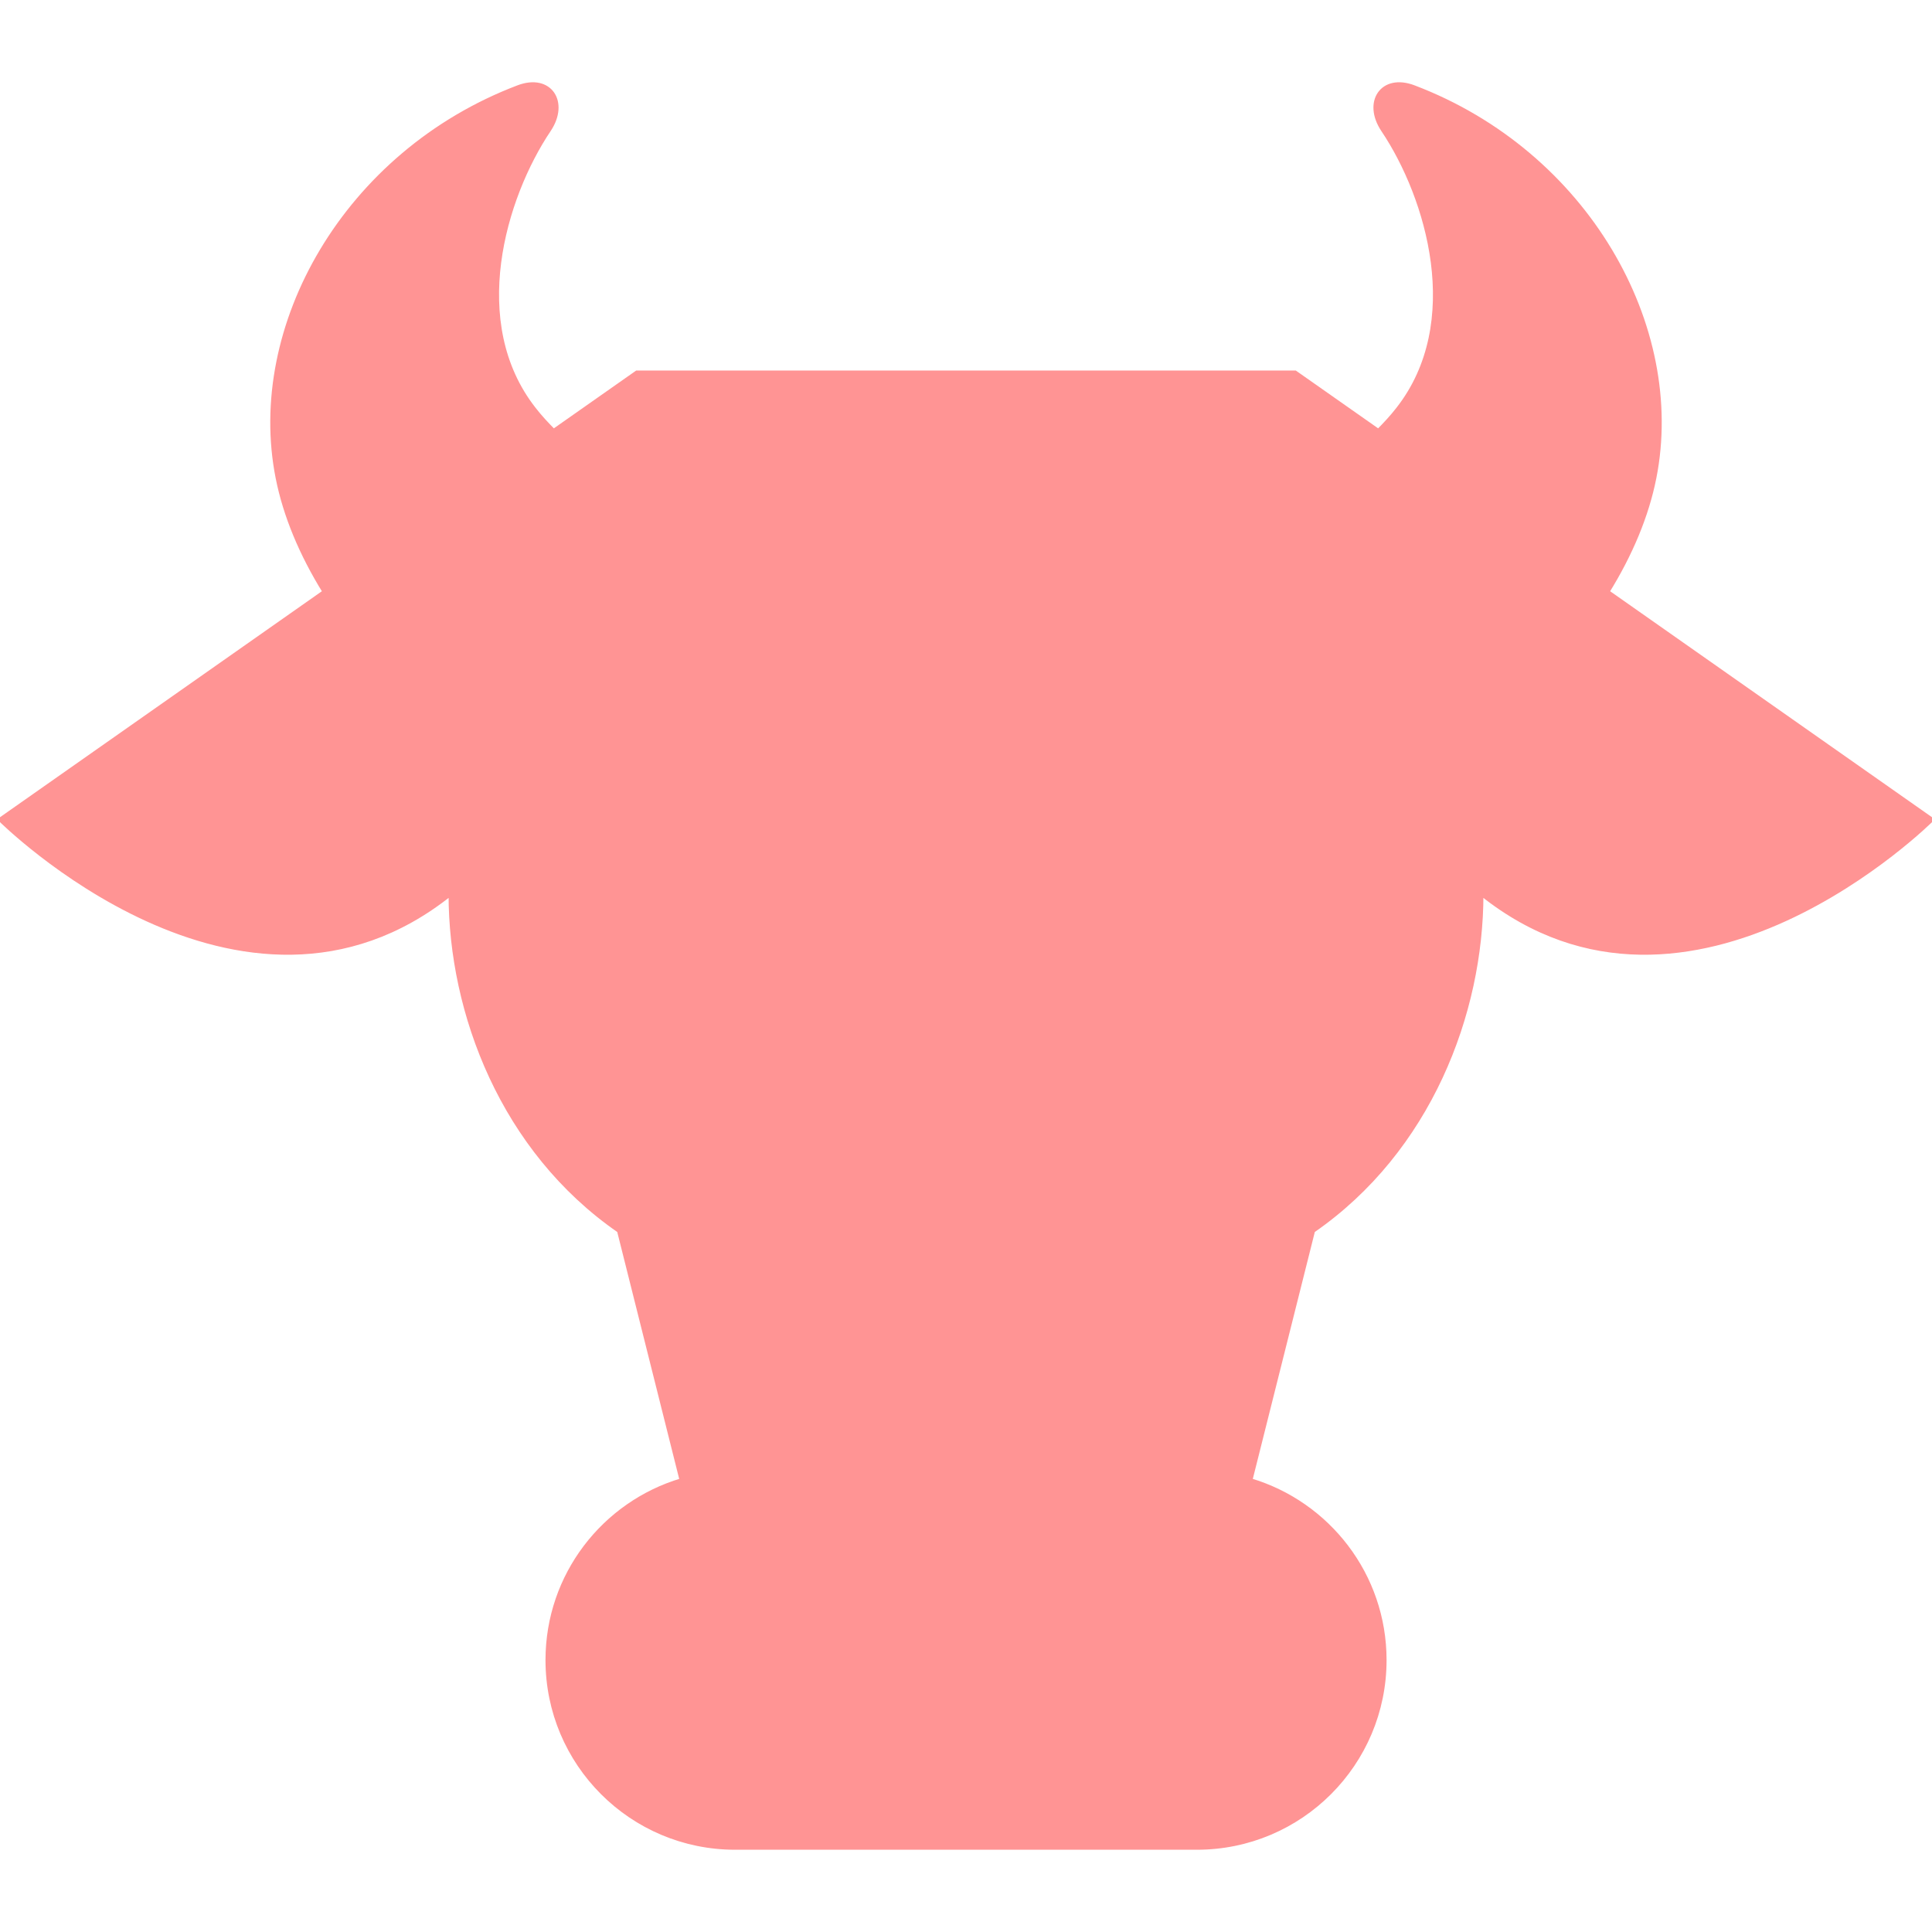 <!DOCTYPE svg PUBLIC "-//W3C//DTD SVG 1.1//EN" "http://www.w3.org/Graphics/SVG/1.1/DTD/svg11.dtd">
<!-- Uploaded to: SVG Repo, www.svgrepo.com, Transformed by: SVG Repo Mixer Tools -->
<svg version="1.1" id="_x32_" xmlns="http://www.w3.org/2000/svg" xmlns:xlink="http://www.w3.org/1999/xlink" width="800px" height="800px" viewBox="0 0 512 512" xml:space="preserve" fill="#ff9494" stroke="#ff9494">
<g id="SVGRepo_bgCarrier" stroke-width="0"/>
<g id="SVGRepo_tracerCarrier" stroke-linecap="round" stroke-linejoin="round"/>
<g id="SVGRepo_iconCarrier"> <style type="text/css">  .st0{fill:#ff9494;}  </style> <g> <path class="st0" d="M426.031,156.824c6.125-9.891,10.438-20.141,12.422-30.188c7.953-40.094-17.984-86.156-63.75-103.547 c-8.453-3.219-13.156,3.984-8.219,11.359c12.031,17.906,21.844,51.125,3.984,73.922c-1.625,2.094-3.391,3.984-5.188,5.797 L343.25,98.699h-174.5l-22.031,15.469c-1.797-1.813-3.563-3.703-5.188-5.797c-17.859-22.797-8.047-56.016,3.984-73.922 c4.938-7.375,0.234-14.578-8.219-11.359C91.531,40.48,65.594,86.543,73.547,126.637c1.984,10.047,6.297,20.297,12.422,30.188 L0,217.184c0,0,63.984,63.984,119.375,19.75c0,31.594,13.828,67.938,44.641,89.25l16.578,66.078 c-20.547,6.125-35.531,25.141-35.531,47.672c0,27.484,22.266,49.766,49.75,49.766h122.375c27.484,0,49.766-22.281,49.766-49.766 c0-22.531-15-41.547-35.547-47.672L348,326.184c30.797-21.313,44.625-57.656,44.625-89.25C448.016,281.168,512,217.184,512,217.184 L426.031,156.824z"/> </g> </g>
</svg>